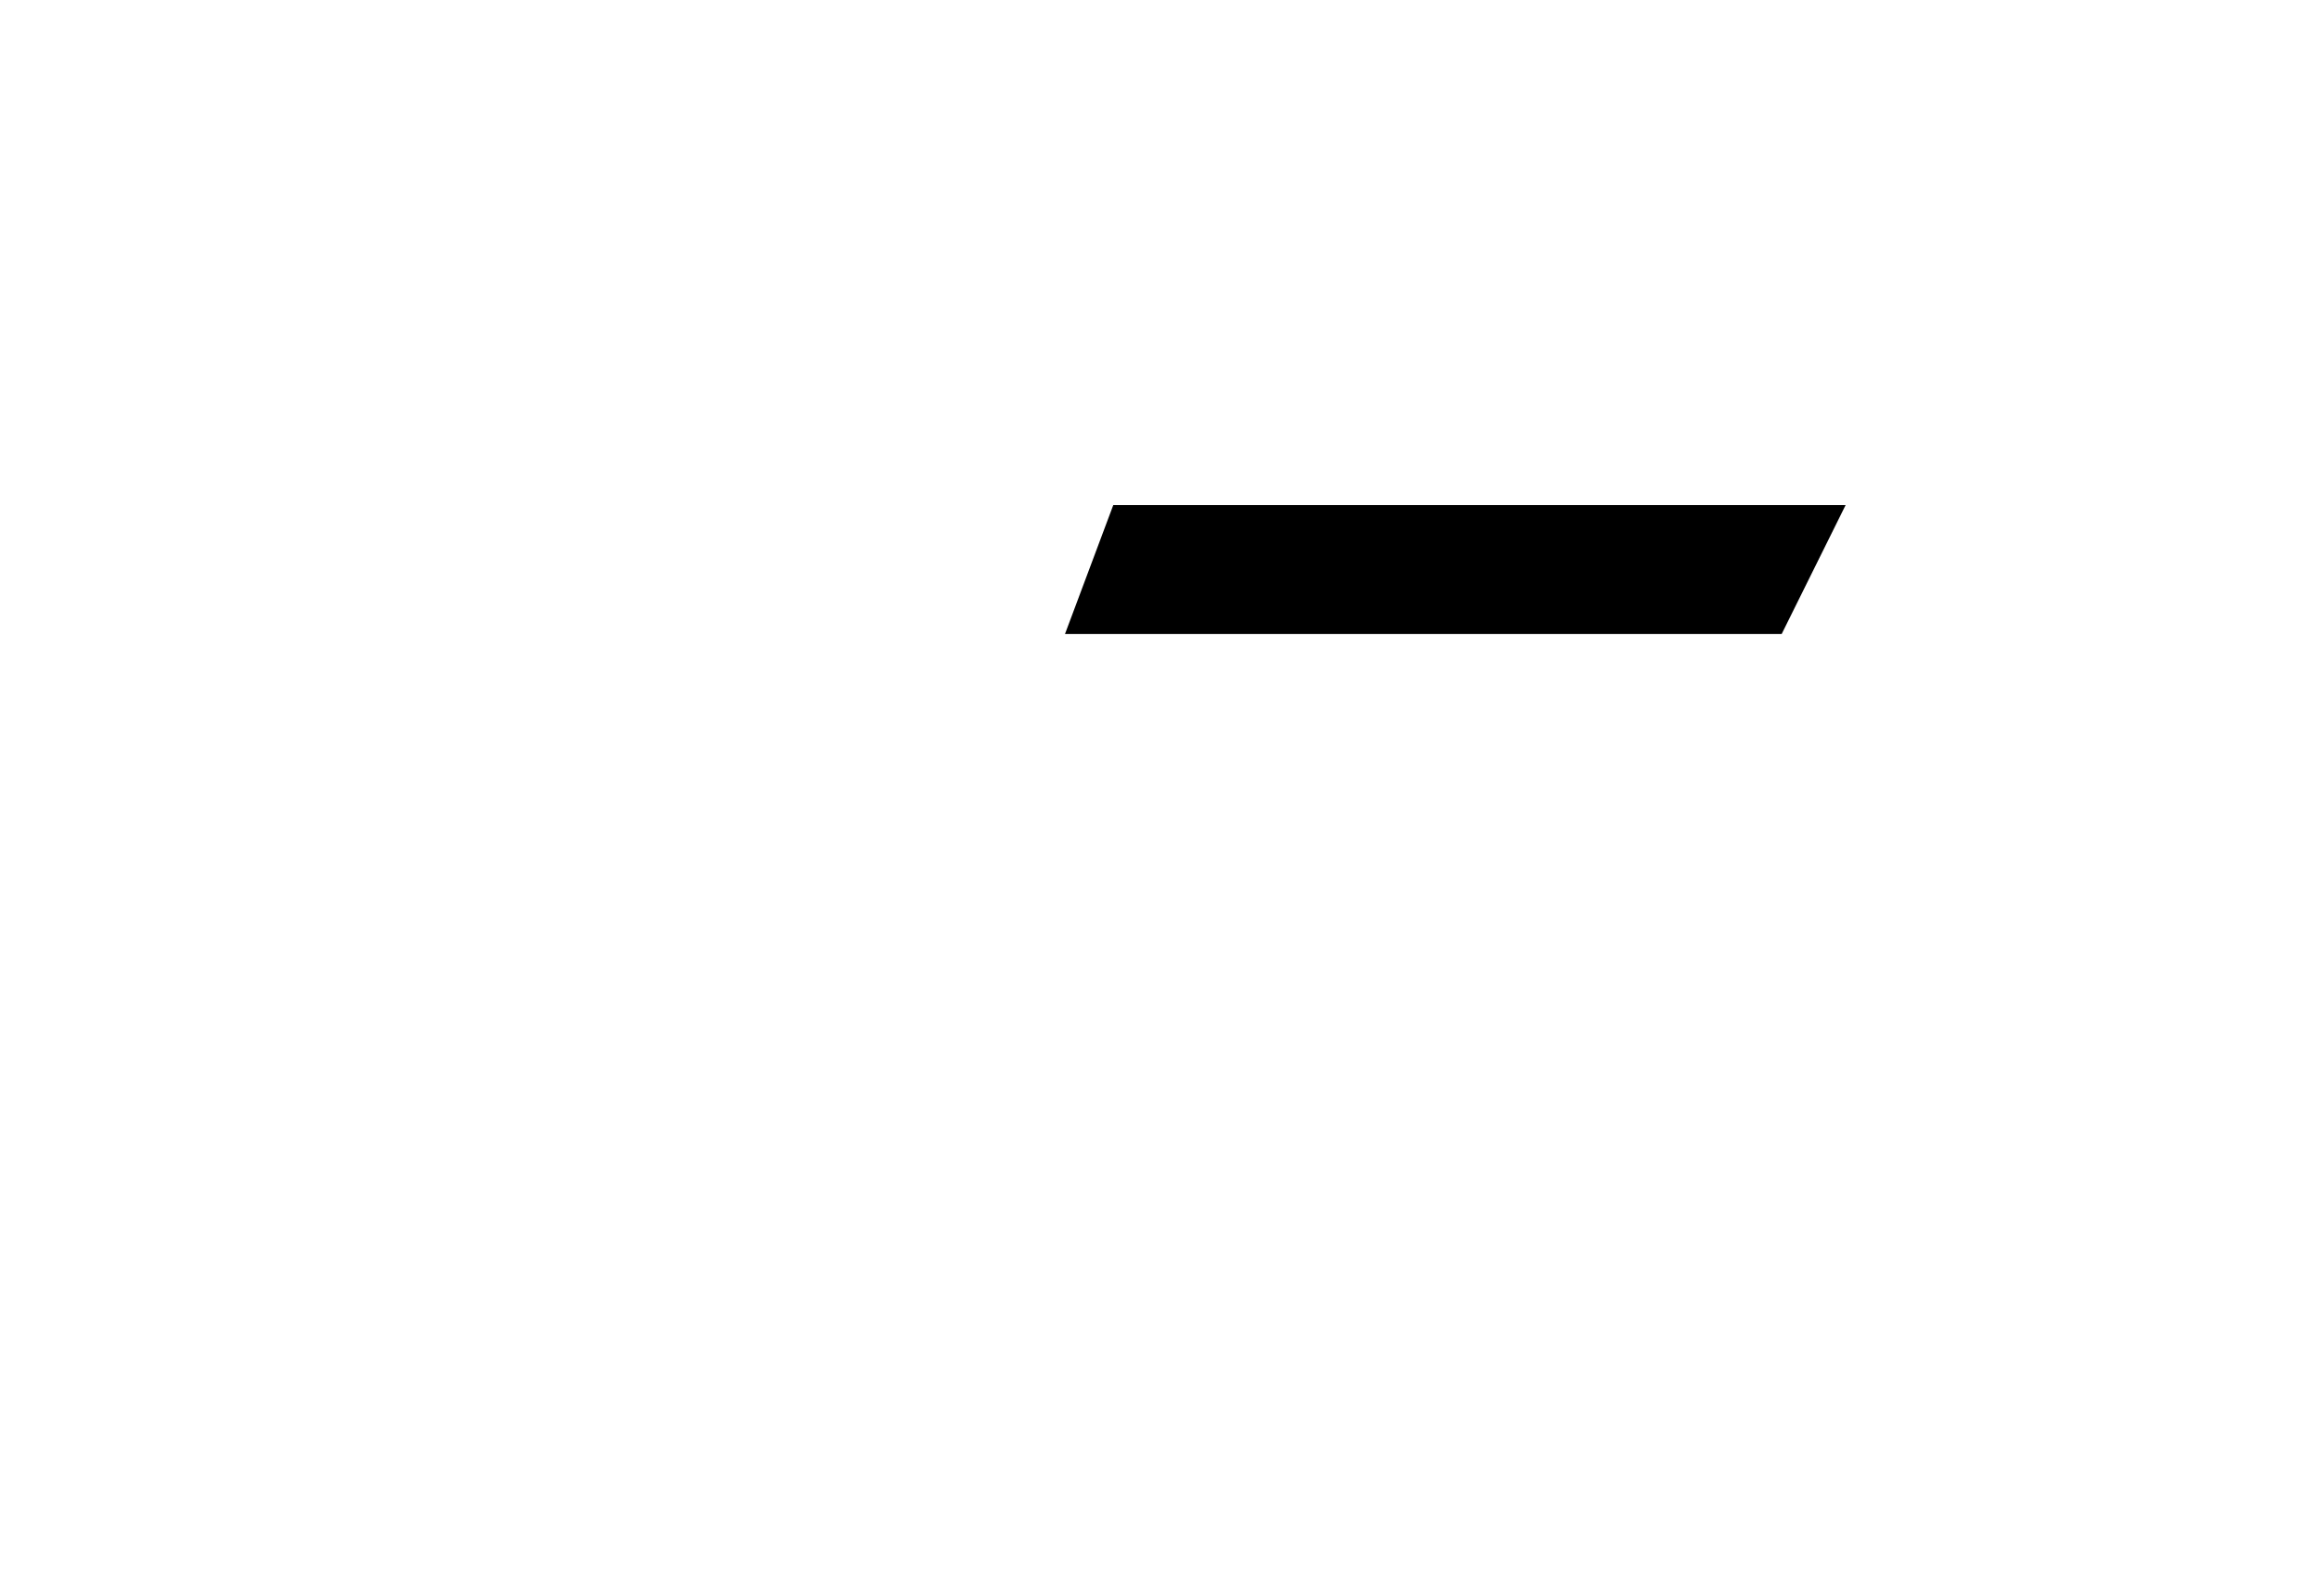 <svg width="32" height="22" viewBox="0 0 32 22" fill="none" xmlns="http://www.w3.org/2000/svg">
<path d="M0 0H32L30.335 2.963H2.246L0 0Z" style="fill-opacity:1;"/>
<path d="M11.862 1.186L15.618 2.402L8.232 20.976L4.284 20.857L11.862 1.186Z" style="fill-opacity:1;"/>
<path d="M27.727 7.356L30.335 2.963H25.44L23.1 7.77C22.933 8.114 22.584 8.332 22.201 8.332H14.539L13.351 11.261H17.599H22.683C24.573 11.261 26.303 10.194 27.151 8.504L27.727 7.356Z" style="fill-opacity:1;"/>
<g filter="url(#filter0_d_135_7)">
<path d="M14.683 4.741L15.349 2.963H25.446L24.564 4.741H14.683Z" fill="url(#paint0_linear_135_7)" style=""/>
</g>
<defs>
<filter id="filter0_d_135_7" x="10.683" y="2.963" width="18.763" height="9.778" filterUnits="userSpaceOnUse" color-interpolation-filters="sRGB">
<feFlood flood-opacity="0" result="BackgroundImageFix"/>
<feColorMatrix in="SourceAlpha" type="matrix" values="0 0 0 0 0 0 0 0 0 0 0 0 0 0 0 0 0 0 127 0" result="hardAlpha"/>
<feOffset dy="4"/>
<feGaussianBlur stdDeviation="2"/>
<feComposite in2="hardAlpha" operator="out"/>
<feColorMatrix type="matrix" values="0 0 0 0 0 0 0 0 0 0 0 0 0 0 0 0 0 0 0.25 0"/>
<feBlend mode="normal" in2="BackgroundImageFix" result="effect1_dropShadow_135_7"/>
<feBlend mode="normal" in="SourceGraphic" in2="effect1_dropShadow_135_7" result="shape"/>
</filter>
<linearGradient id="paint0_linear_135_7" x1="14.683" y1="3.852" x2="25.446" y2="3.852" gradientUnits="userSpaceOnUse">
<stop stop-color="#56B7E7" style="stop-color:#56B7E7;stop-color:color(display-p3 0.337 0.718 0.906);stop-opacity:1;"/>
<stop offset="1" stop-color="#449AC5" style="stop-color:#449AC5;stop-color:color(display-p3 0.267 0.604 0.771);stop-opacity:1;"/>
</linearGradient>
</defs>
</svg>
